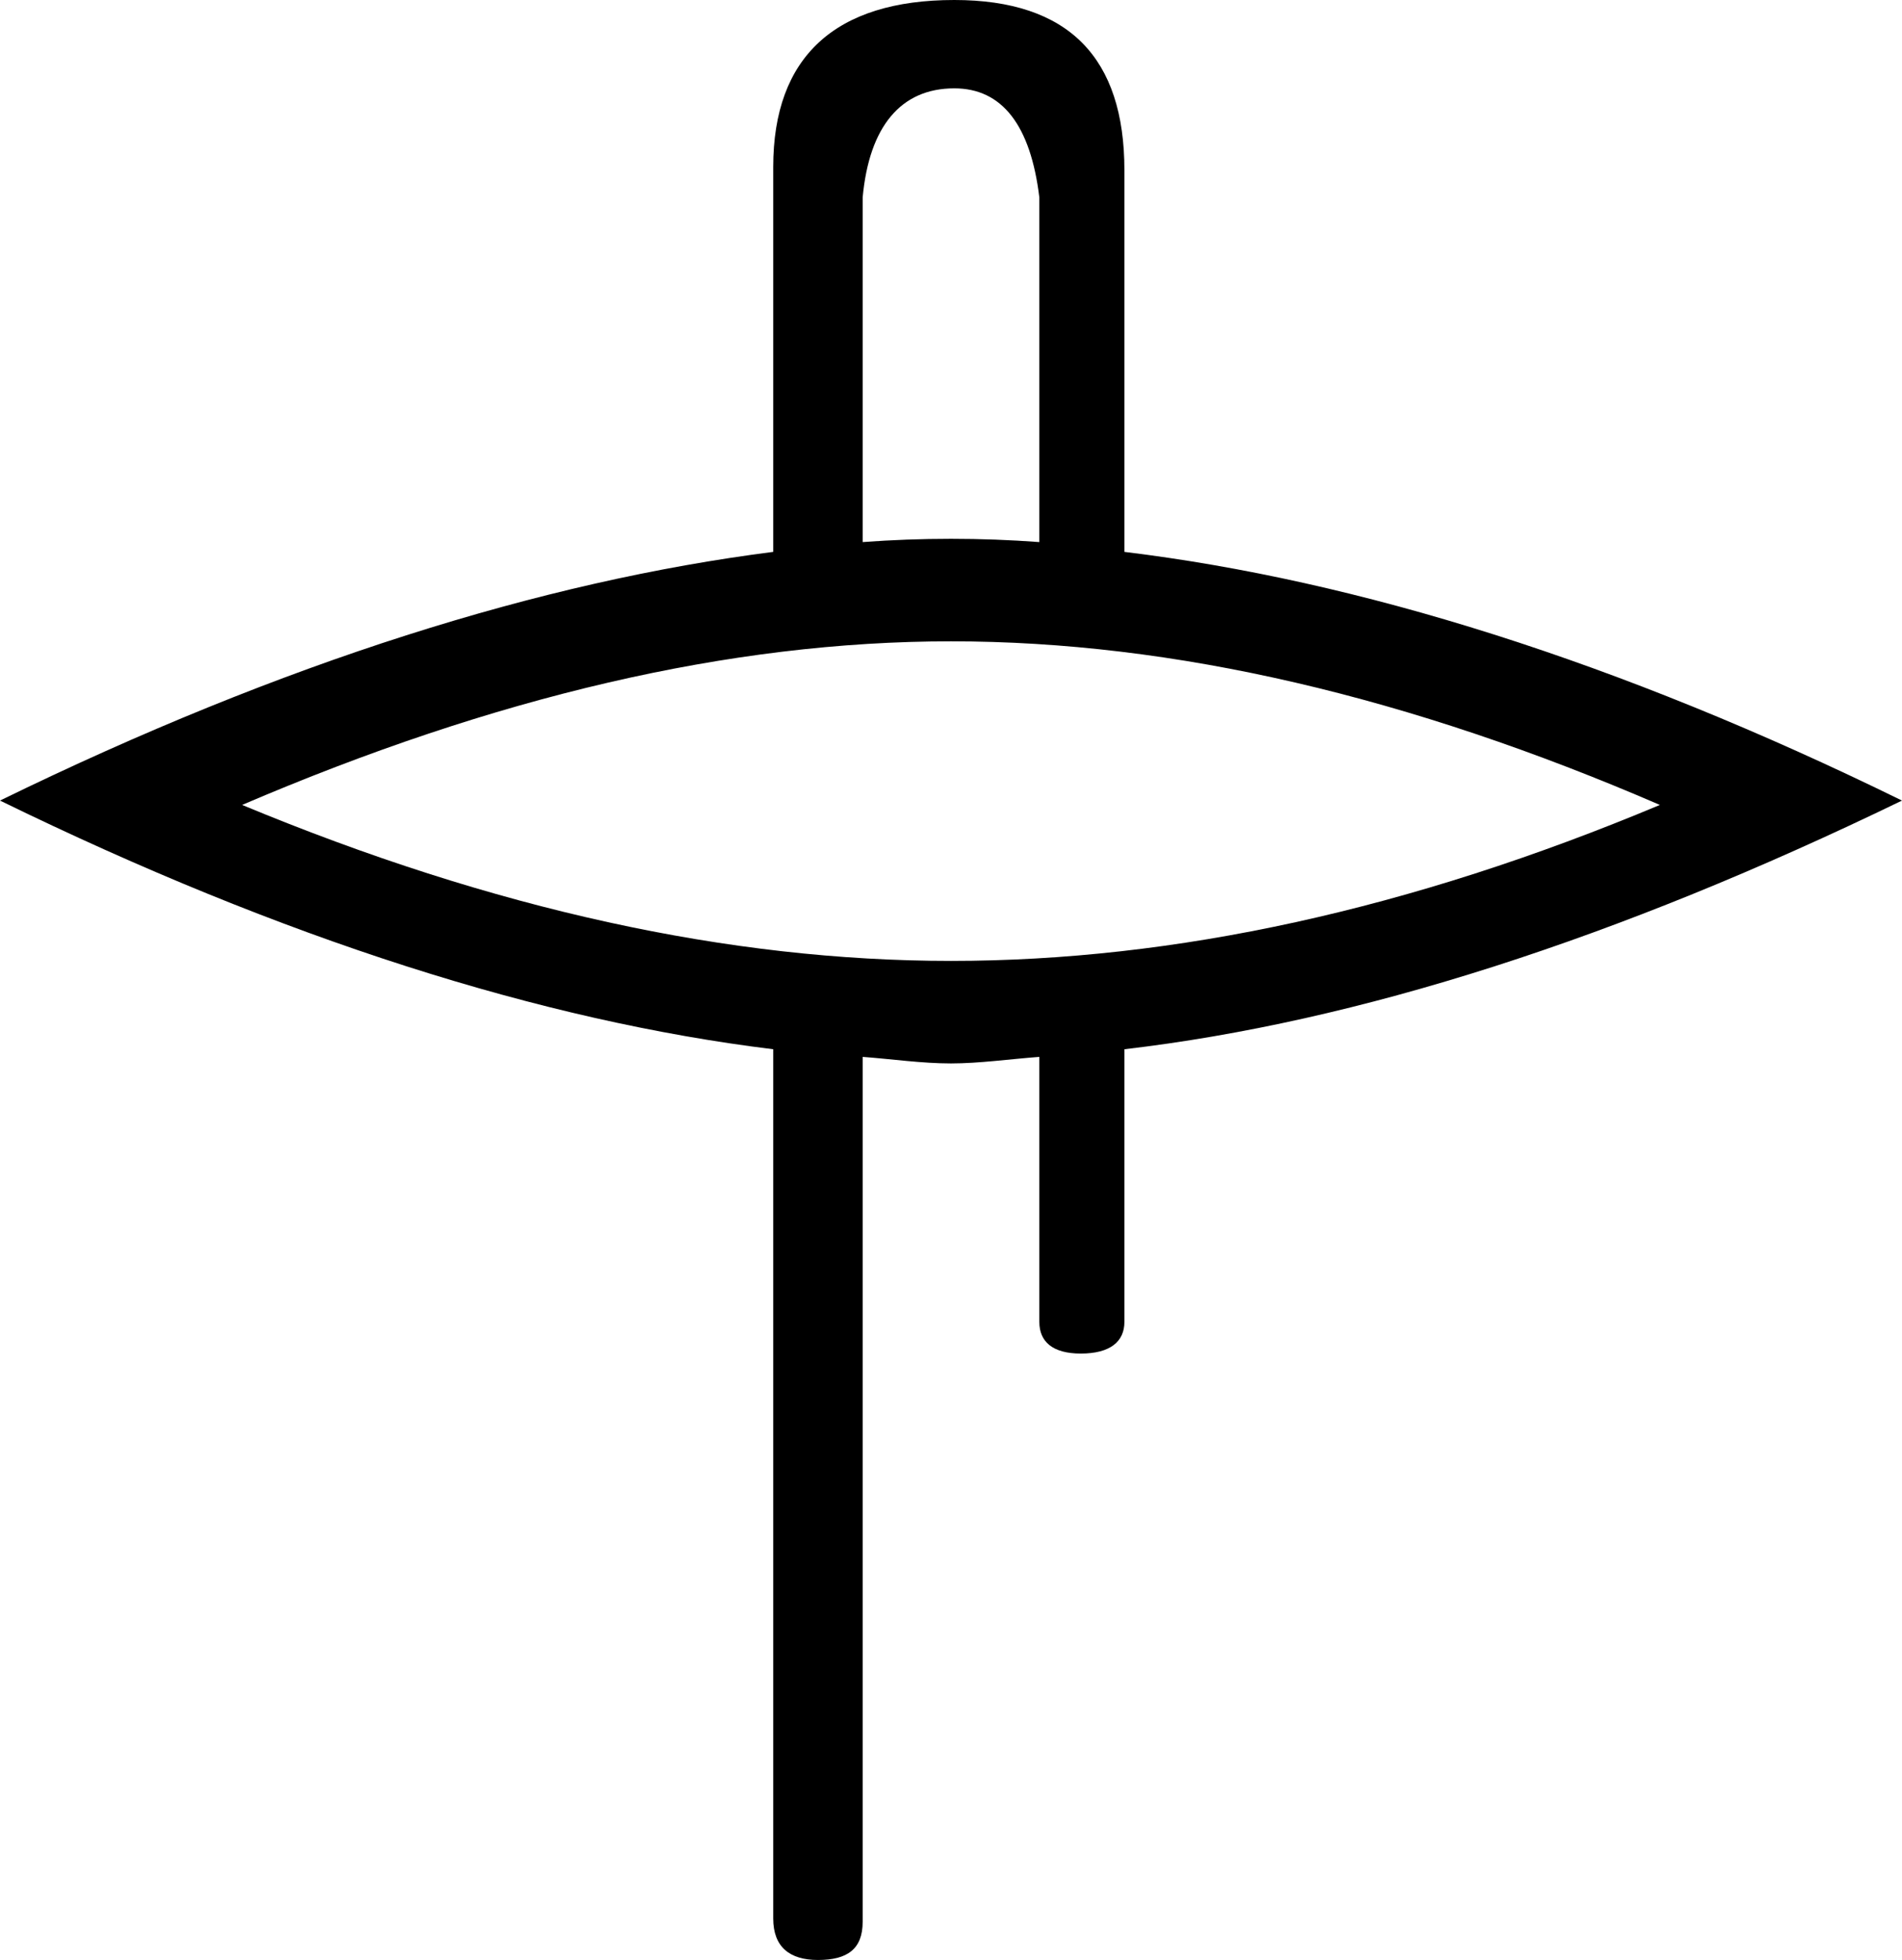 <?xml version='1.0' encoding ='UTF-8' standalone='yes'?>
<svg width='17.44' height='17.97' xmlns='http://www.w3.org/2000/svg' xmlns:xlink='http://www.w3.org/1999/xlink' >
<path style='fill:black; stroke:none' d=' M 8.75 0.81  C 9.19 0.81 9.45 1.15 9.53 1.81  L 9.53 4.97  C 9.26 4.95 8.99 4.94 8.72 4.94  C 8.45 4.94 8.18 4.95 7.91 4.97  L 7.91 1.81  C 7.97 1.16 8.26 0.81 8.75 0.81  Z  M 8.72 5.88  C 10.77 5.88 12.93 6.39 15.22 7.38  C 12.93 8.34 10.77 8.81 8.72 8.81  C 6.69 8.81 4.53 8.34 2.22 7.38  C 4.53 6.39 6.69 5.88 8.72 5.88  Z  M 8.75 0  C 7.66 0 7.09 0.52 7.09 1.53  L 7.09 5.06  C 4.97 5.33 2.6 6.07 0 7.34  C 2.6 8.61 4.97 9.36 7.09 9.62  L 7.09 17.59  C 7.09 17.85 7.24 17.97 7.5 17.97  C 7.77 17.97 7.91 17.87 7.91 17.62  L 7.91 9.69  C 8.18 9.71 8.45 9.75 8.72 9.75  C 8.98 9.75 9.26 9.71 9.53 9.69  L 9.53 12.12  C 9.53 12.3 9.65 12.41 9.91 12.41  C 10.18 12.41 10.31 12.3 10.31 12.12  L 10.31 9.62  C 12.45 9.37 14.82 8.61 17.44 7.34  C 14.83 6.06 12.45 5.32 10.31 5.06  L 10.31 1.56  C 10.31 0.53 9.8 0 8.75 0  Z '/></svg>
